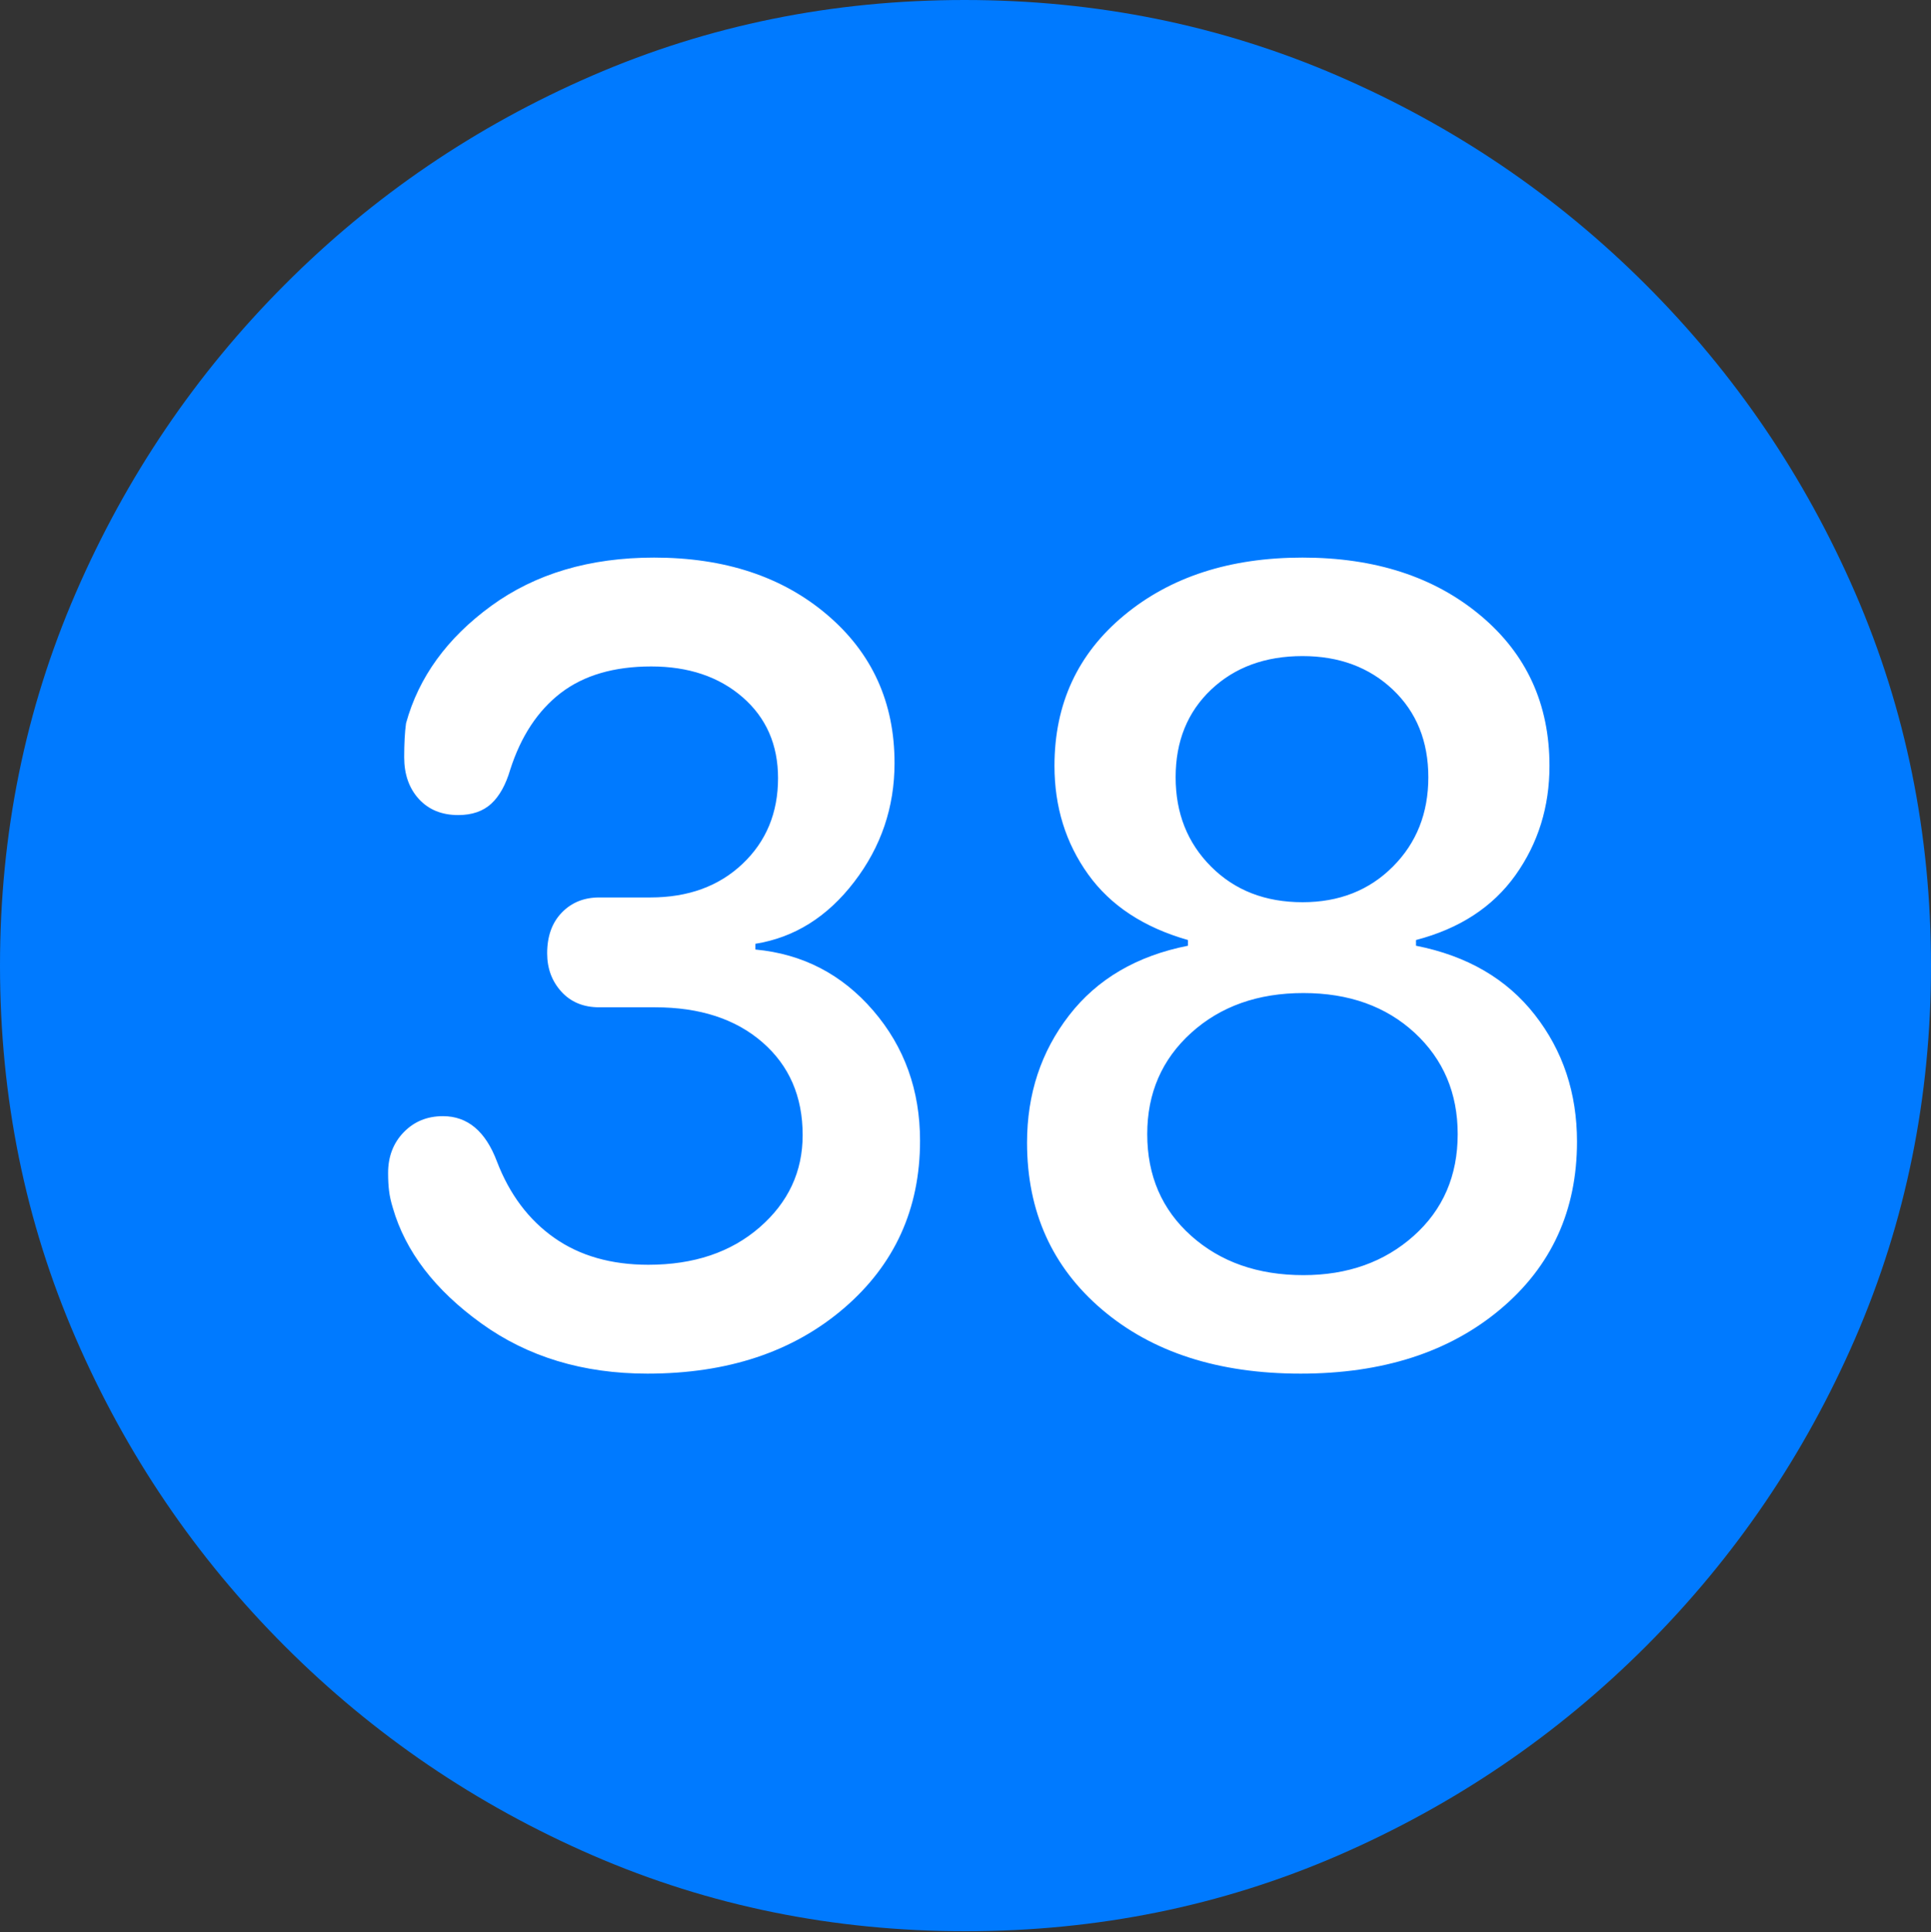 <?xml version="1.0" encoding="UTF-8"?>
<!--Generator: Apple Native CoreSVG 175.5-->
<!DOCTYPE svg
PUBLIC "-//W3C//DTD SVG 1.1//EN"
       "http://www.w3.org/Graphics/SVG/1.1/DTD/svg11.dtd">
<svg version="1.1" xmlns="http://www.w3.org/2000/svg" xmlns:xlink="http://www.w3.org/1999/xlink" width="19.922" height="19.932">
 <rect width="100%" height="100%" fill="#333333" stroke="none"/>
 <g>
  <rect height="19.932" opacity="0" width="19.922" x="0" y="0"/>
  <path d="M9.961 19.922Q12.002 19.922 13.804 19.141Q15.605 18.359 16.982 16.982Q18.359 15.605 19.141 13.804Q19.922 12.002 19.922 9.961Q19.922 7.92 19.141 6.118Q18.359 4.316 16.982 2.939Q15.605 1.562 13.799 0.781Q11.992 0 9.951 0Q7.91 0 6.108 0.781Q4.307 1.562 2.935 2.939Q1.562 4.316 0.781 6.118Q0 7.92 0 9.961Q0 12.002 0.781 13.804Q1.562 15.605 2.939 16.982Q4.316 18.359 6.118 19.141Q7.92 19.922 9.961 19.922Z" fill="#007aff"/>
  <path d="M6.68 14.17Q5.684 14.17 4.966 13.652Q4.248 13.135 4.053 12.461Q4.023 12.363 4.014 12.285Q4.004 12.207 4.004 12.1Q4.004 11.846 4.165 11.68Q4.326 11.514 4.57 11.514Q4.951 11.514 5.127 11.982Q5.322 12.49 5.718 12.769Q6.113 13.047 6.689 13.047Q7.393 13.047 7.837 12.661Q8.281 12.275 8.281 11.709Q8.281 11.113 7.866 10.752Q7.451 10.391 6.758 10.391L6.182 10.391Q5.938 10.391 5.791 10.229Q5.645 10.068 5.645 9.834Q5.645 9.57 5.796 9.414Q5.947 9.258 6.182 9.258L6.709 9.258Q7.295 9.258 7.661 8.911Q8.027 8.564 8.027 8.027Q8.027 7.51 7.661 7.192Q7.295 6.875 6.719 6.875Q6.143 6.875 5.786 7.148Q5.43 7.422 5.264 7.939Q5.195 8.174 5.068 8.291Q4.941 8.408 4.727 8.408Q4.473 8.408 4.321 8.242Q4.17 8.076 4.17 7.812Q4.17 7.598 4.189 7.461Q4.385 6.748 5.068 6.25Q5.752 5.752 6.748 5.752Q7.842 5.752 8.535 6.343Q9.229 6.934 9.229 7.871Q9.229 8.555 8.813 9.097Q8.398 9.639 7.793 9.736L7.793 9.795Q8.525 9.863 9.009 10.425Q9.492 10.986 9.492 11.768Q9.492 12.822 8.706 13.496Q7.92 14.17 6.68 14.17ZM13.418 14.17Q12.148 14.17 11.372 13.511Q10.596 12.852 10.596 11.787Q10.596 11.035 11.03 10.474Q11.465 9.912 12.256 9.756L12.256 9.697Q11.572 9.502 11.226 9.019Q10.879 8.535 10.879 7.9Q10.879 6.943 11.597 6.348Q12.315 5.752 13.438 5.752Q14.56 5.752 15.273 6.348Q15.986 6.943 15.986 7.9Q15.986 8.535 15.635 9.028Q15.283 9.521 14.609 9.697L14.609 9.756Q15.4 9.912 15.835 10.469Q16.27 11.025 16.27 11.777Q16.27 12.842 15.479 13.506Q14.688 14.17 13.418 14.17ZM13.447 13.154Q14.131 13.154 14.585 12.749Q15.039 12.344 15.039 11.699Q15.039 11.065 14.595 10.654Q14.15 10.244 13.447 10.244Q12.744 10.244 12.29 10.654Q11.836 11.065 11.836 11.699Q11.836 12.344 12.29 12.749Q12.744 13.154 13.447 13.154ZM13.438 9.307Q14.004 9.307 14.37 8.94Q14.736 8.574 14.736 8.018Q14.736 7.461 14.37 7.114Q14.004 6.768 13.438 6.768Q12.861 6.768 12.495 7.114Q12.129 7.461 12.129 8.018Q12.129 8.574 12.495 8.94Q12.861 9.307 13.438 9.307Z" fill="#ffffff"/>
 </g>
</svg>
